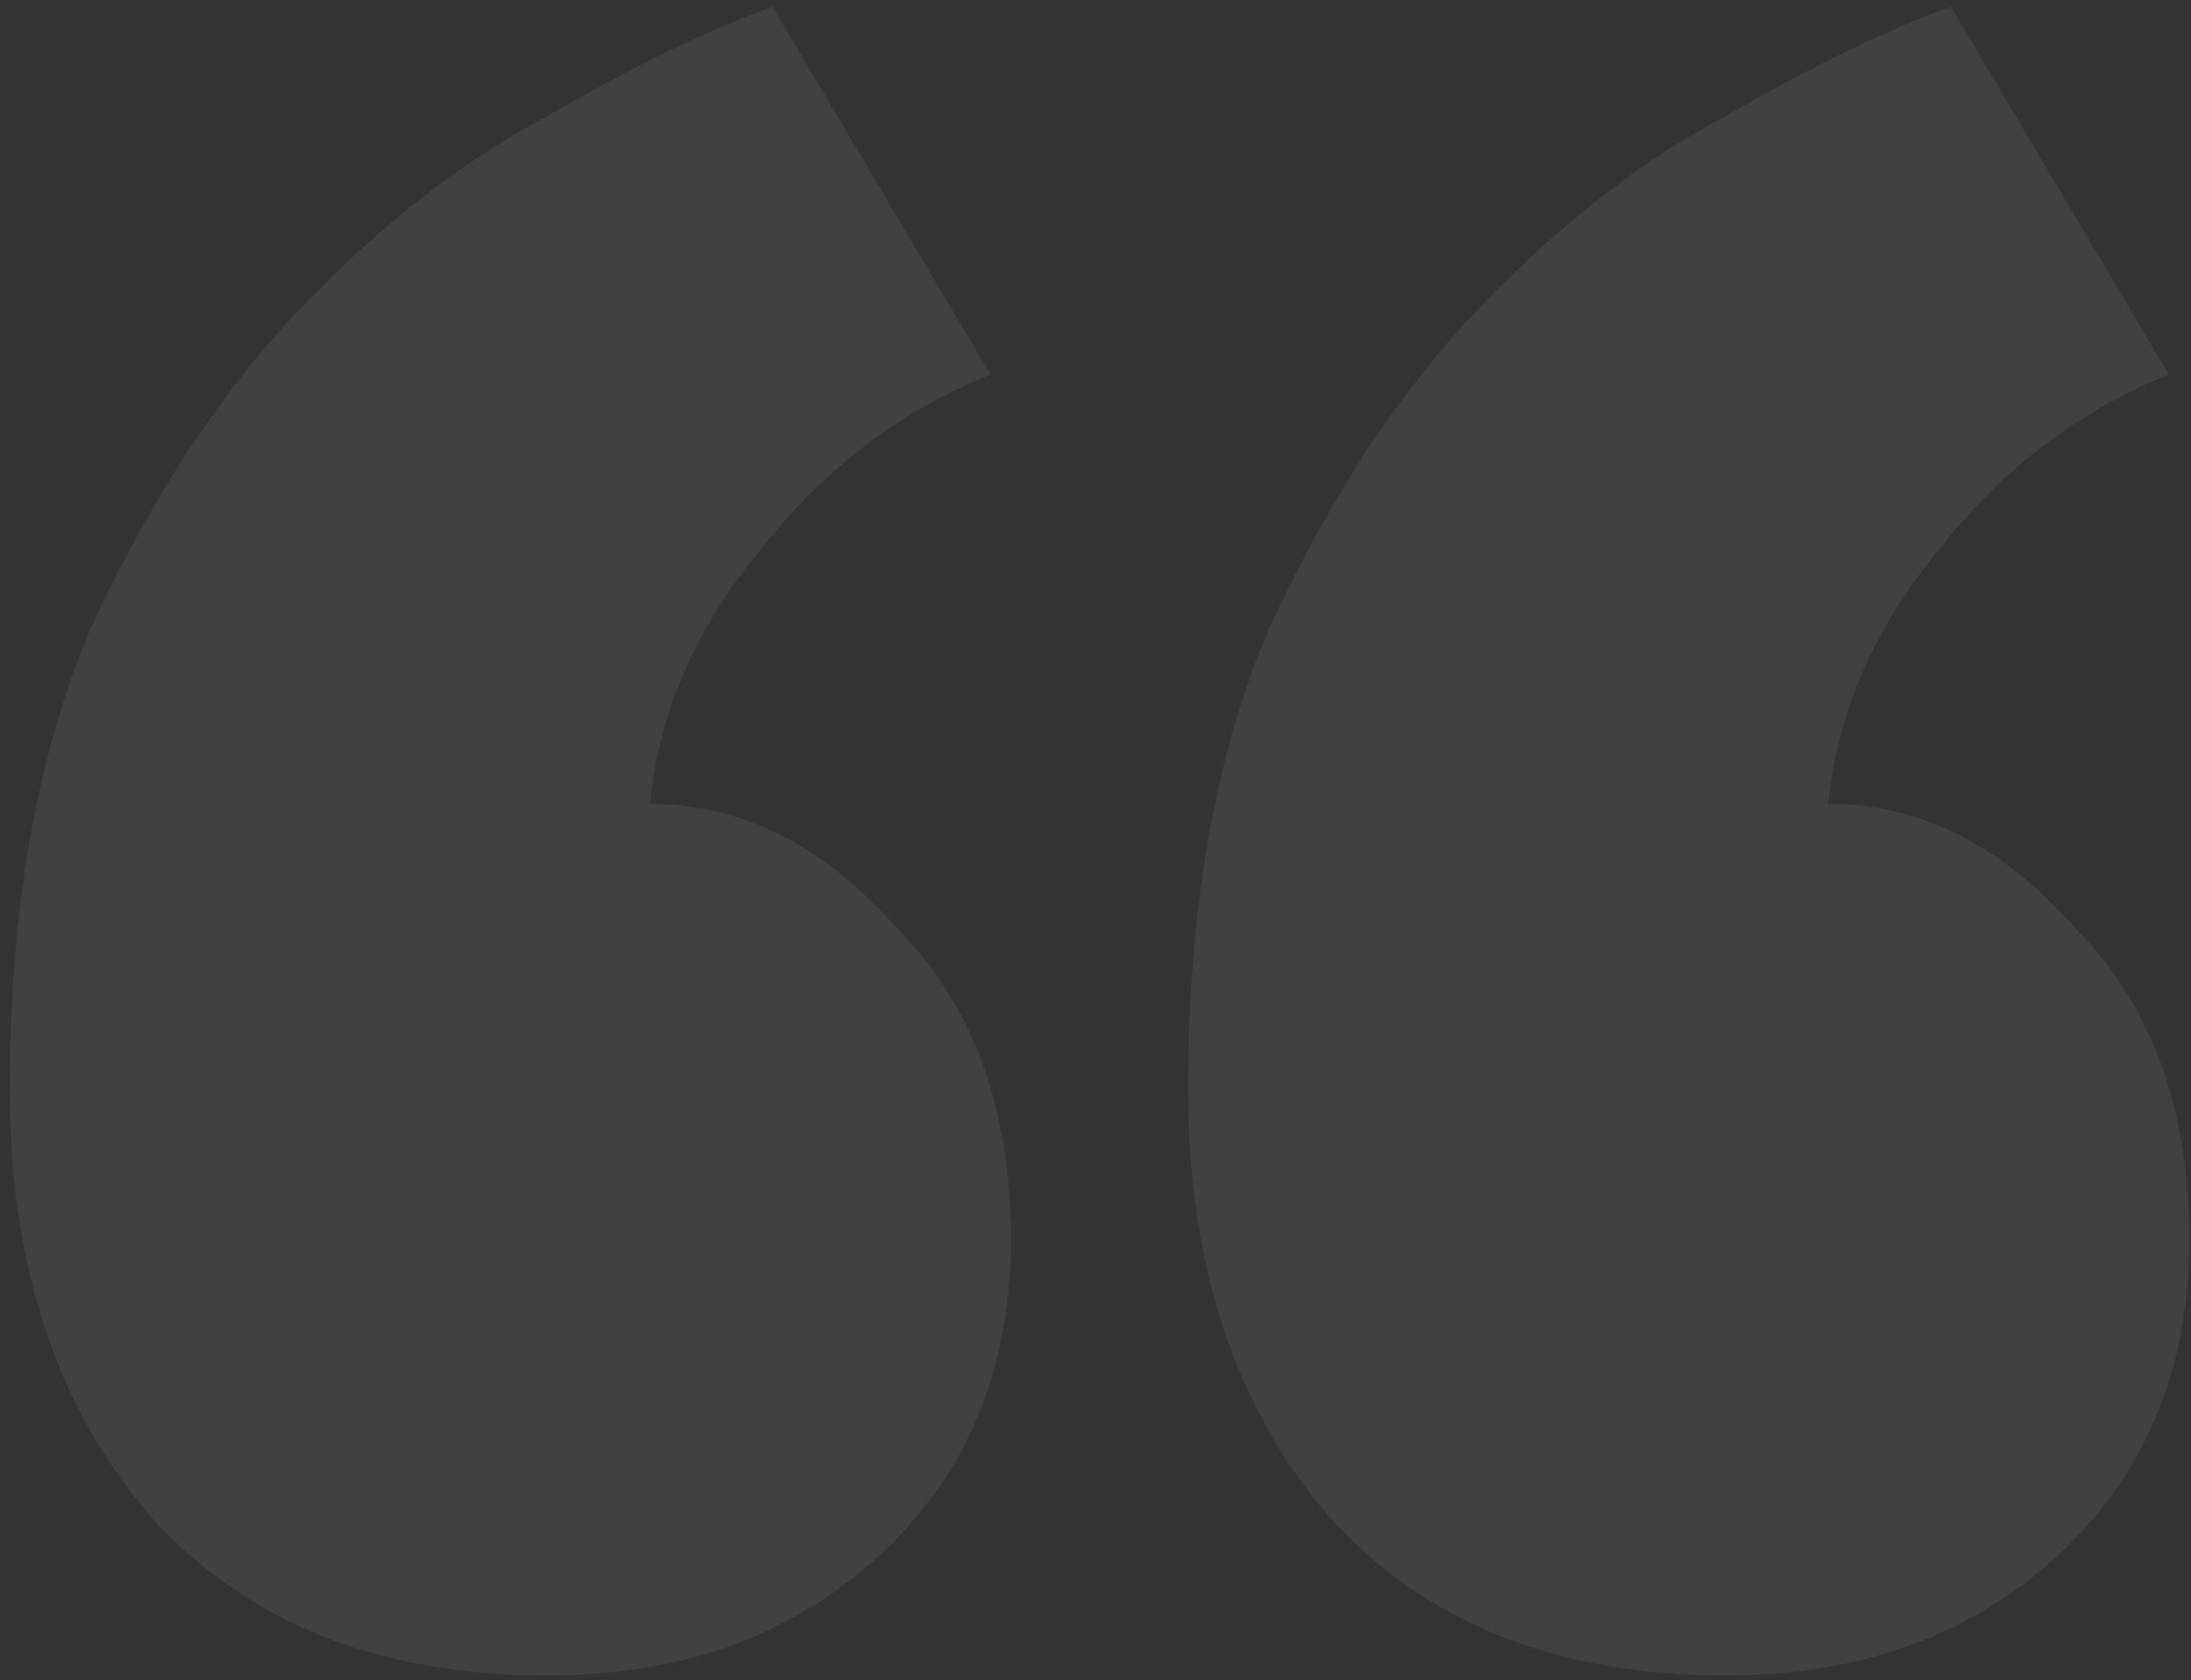 <svg width="193" height="148" viewBox="0 0 193 148" fill="none" xmlns="http://www.w3.org/2000/svg">
<rect x="0" y="0" width="193" height="148" fill="#333333" stroke="none"/>
<path opacity="0.07" d="M192.855 109.2C192.855 120.8 188.855 130.2 180.855 137.4C173.255 144.2 163.655 147.6 152.055 147.6C137.255 147.6 125.655 143 117.255 133.8C108.855 124.2 104.655 111.6 104.655 96C104.655 80 107.055 66.4 111.855 55.2C117.055 44 123.055 34.8 129.855 27.6C137.055 20 144.455 14.2 152.055 10.2C159.655 5.8 166.255 2.6 171.855 0.6L191.055 33C183.055 36.2 176.255 41.4 170.655 48.6C165.055 55.4 161.855 62.8 161.055 70.8C169.055 70.8 176.255 74.4 182.655 81.6C189.455 88.4 192.855 97.6 192.855 109.2ZM89.055 109.2C89.055 120.8 85.055 130.2 77.055 137.4C69.455 144.2 59.855 147.6 48.255 147.6C33.455 147.6 21.855 143 13.455 133.8C5.055 124.2 0.855 111.6 0.855 96C0.855 80 3.255 66.4 8.055 55.2C13.255 44 19.255 34.8 26.055 27.6C33.255 20 40.655 14.2 48.255 10.2C55.855 5.8 62.455 2.6 68.055 0.6L87.255 33C79.255 36.2 72.455 41.4 66.855 48.6C61.255 55.4 58.055 62.8 57.255 70.8C65.255 70.8 72.455 74.4 78.855 81.6C85.655 88.4 89.055 97.6 89.055 109.2Z" fill="white"/>
</svg>